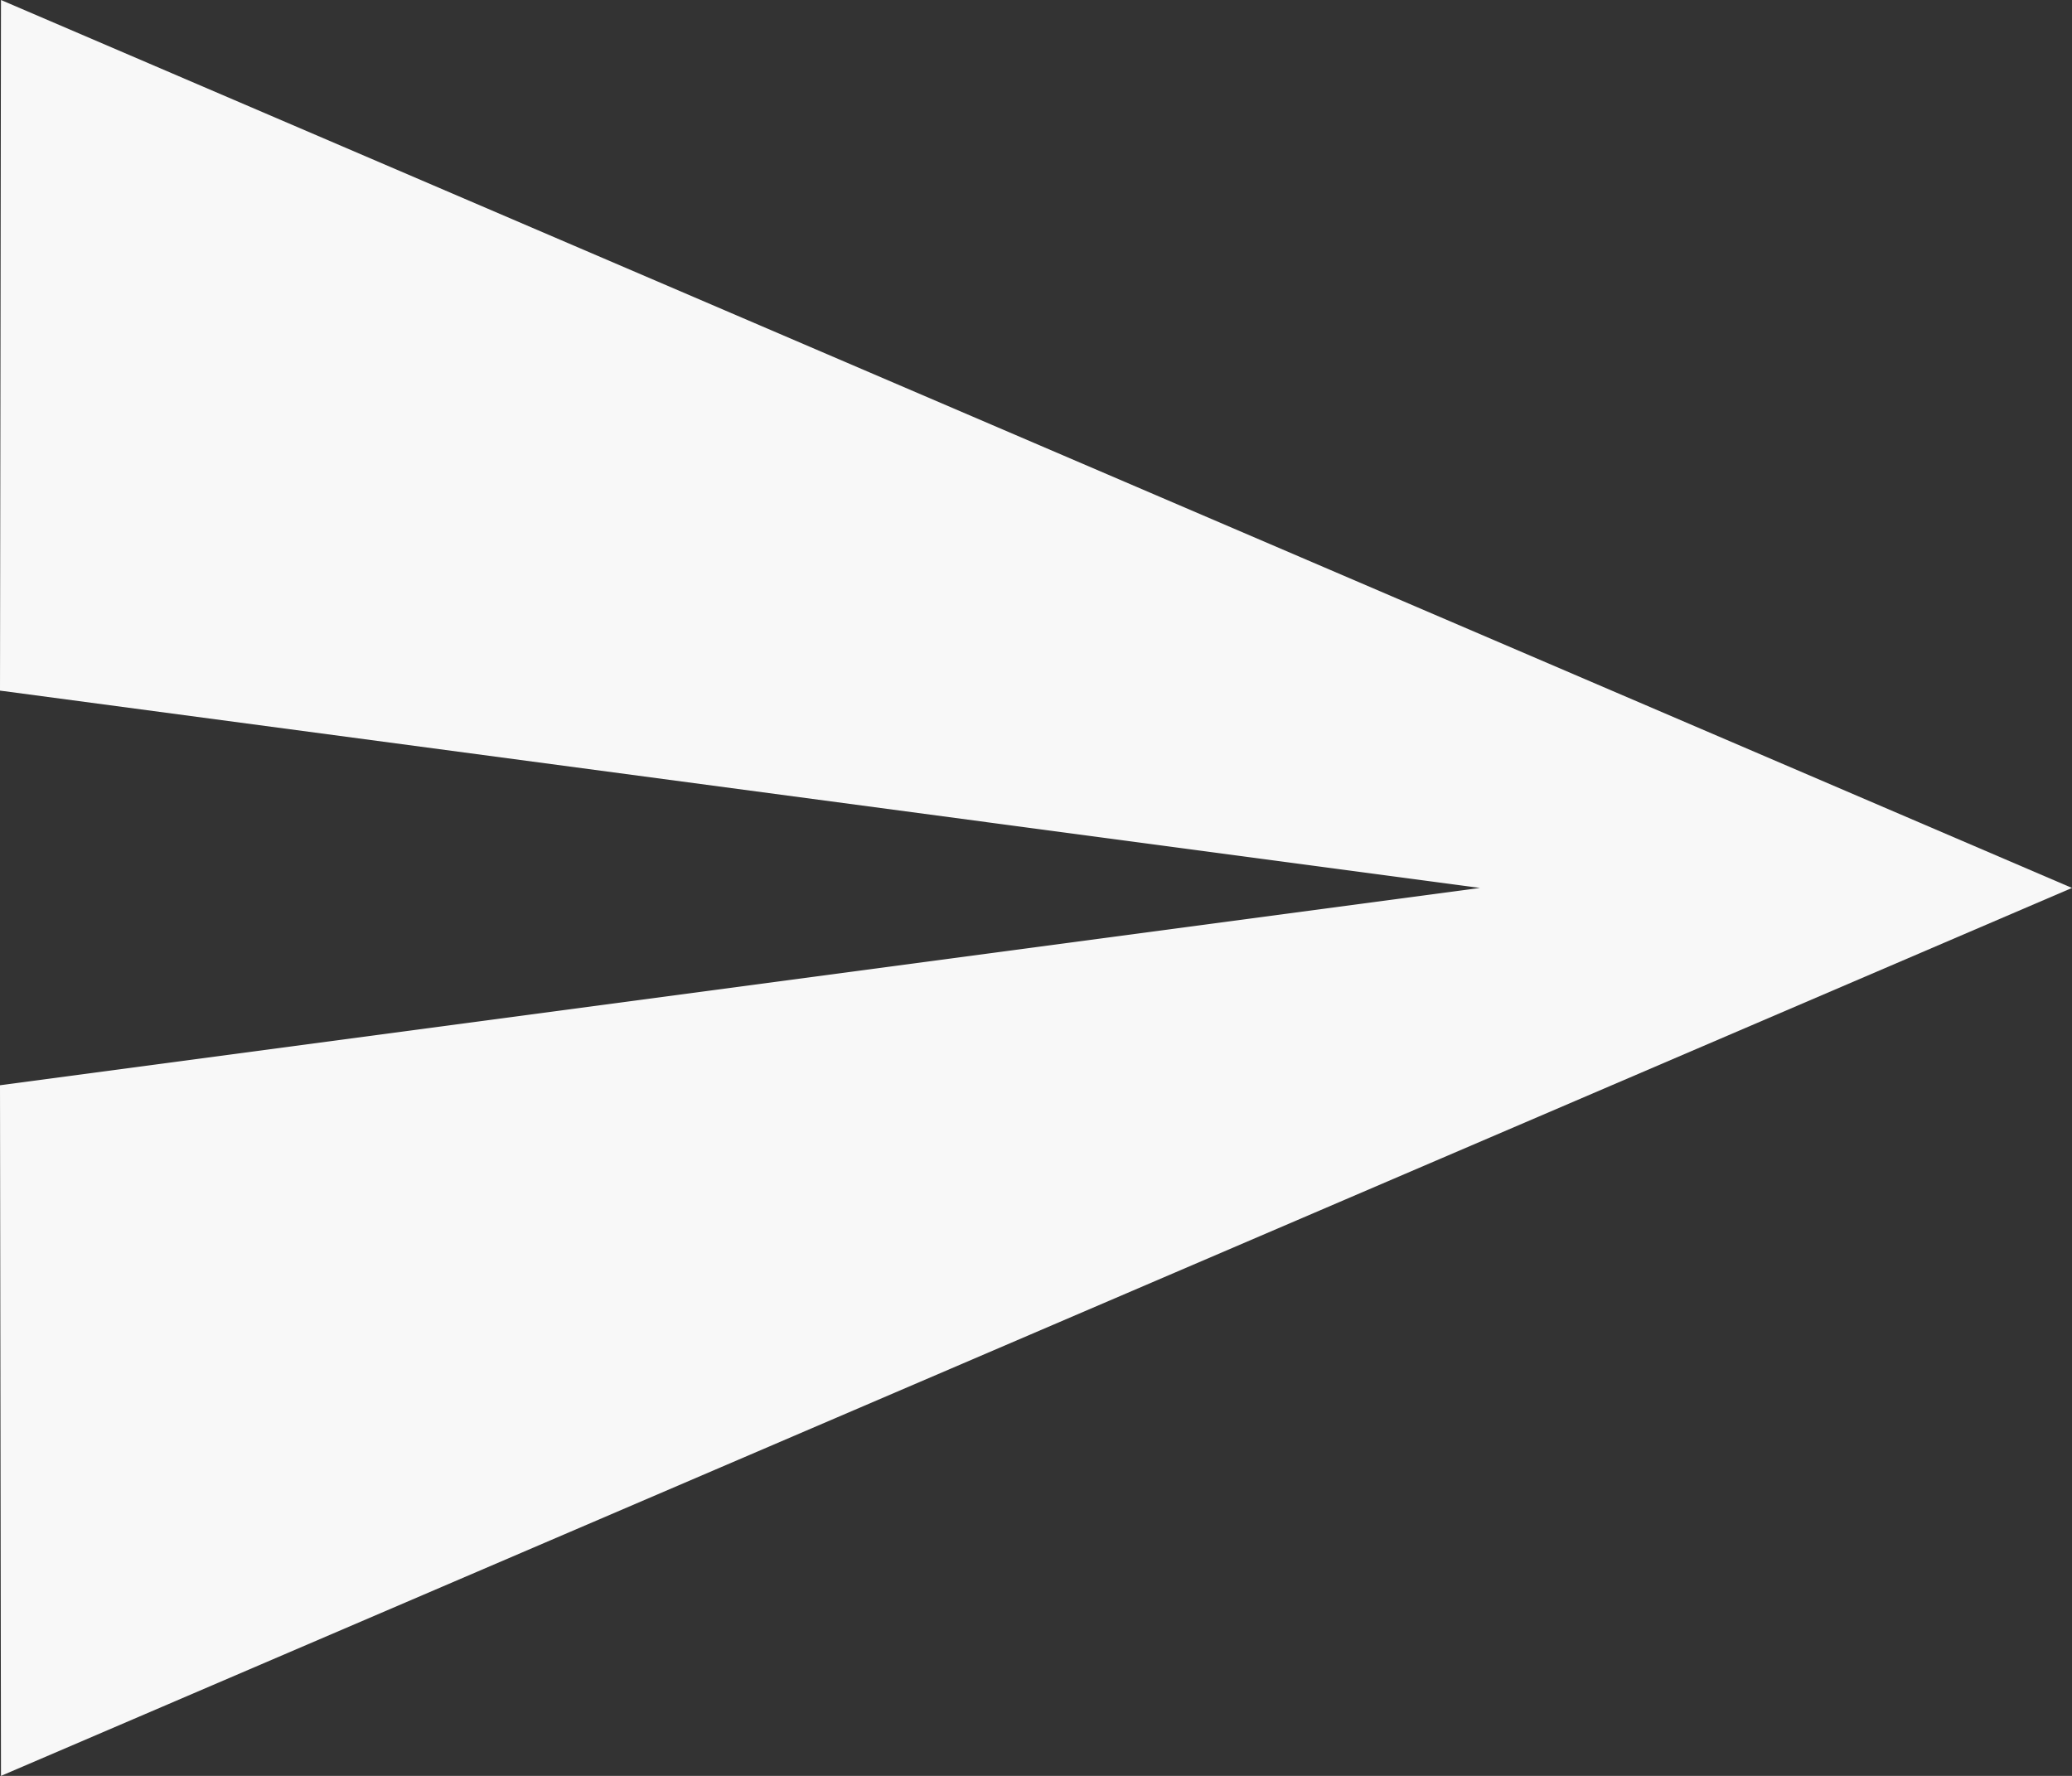 <svg width="21" height="18" viewBox="0 0 21 18" fill="none" xmlns="http://www.w3.org/2000/svg">
<rect x="0" y="0" width="21" height="18" fill="#333333" stroke="none"/>
<path d="M0.01 18L21 9L0.01 0L0 7L15 9L0 11L0.01 18Z" fill="#F8F8F8"/>
</svg>
